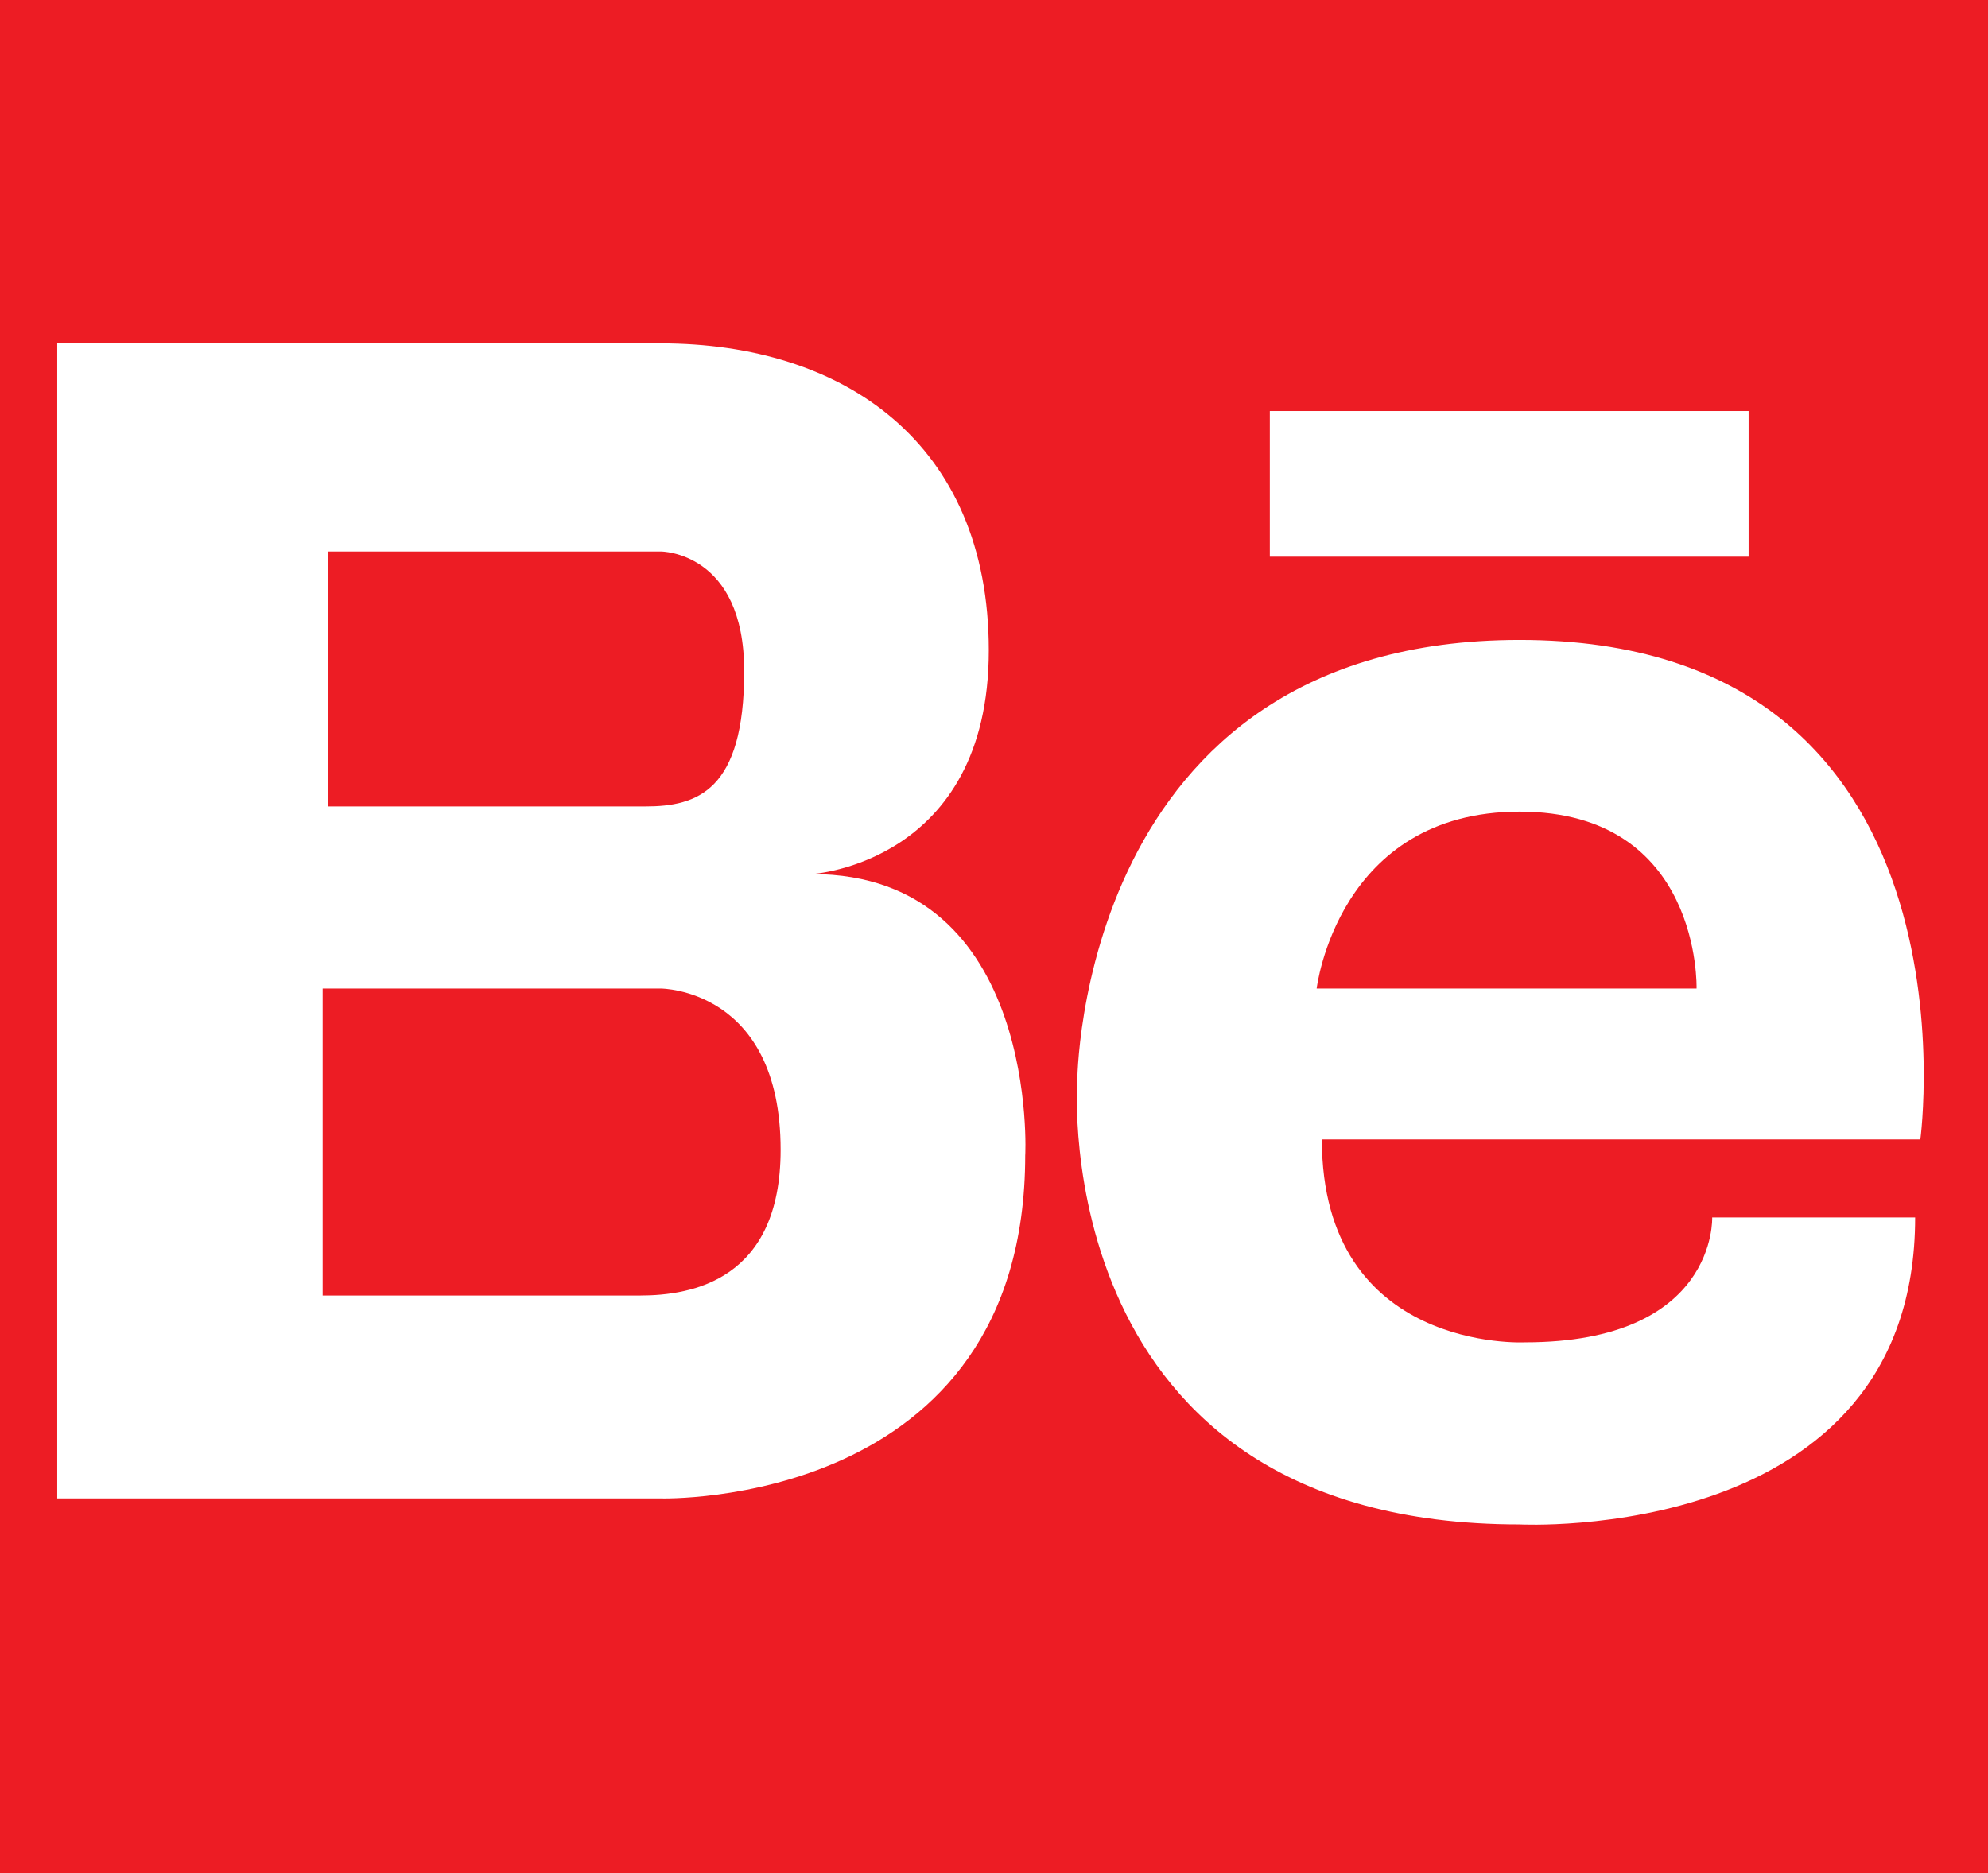 <?xml version="1.0" encoding="utf-8"?>
<!-- Generator: Adobe Illustrator 19.1.0, SVG Export Plug-In . SVG Version: 6.00 Build 0)  -->
<svg version="1.1" id="Layer_1" xmlns="http://www.w3.org/2000/svg" xmlns:xlink="http://www.w3.org/1999/xlink" x="0px" y="0px"
	 viewBox="-288 379 38.2 36" style="enable-background:new -288 379 38.2 36;" xml:space="preserve">
<style type="text/css">
	.st0{fill:#ED1C24;}
	.st1{fill:#FFFFFF;}
</style>
<rect x="-288" y="379" class="st0" width="38.2" height="36"/>
<path class="st1" d="M-272.4,395.8c0,0,3.4-0.2,3.4-4.3c0-4-2.8-5.9-6.3-5.9h-6.5h-0.2h-4.9v22.2h4.9h0.2h6.5c0,0,7,0.2,7-6.6
	C-268.3,401.3-268,395.8-272.4,395.8z M-276.1,389.6h0.8c0,0,1.6,0,1.6,2.3c0,2.3-0.9,2.6-1.9,2.6h-6.1v-4.9H-276.1z M-275.7,403.9
	h-6.1V398h6.5c0,0,2.3,0,2.3,3.1C-273,403.6-274.7,403.9-275.7,403.9z"/>
<path class="st1" d="M-258.8,391.3c-8.5,0-8.5,8.5-8.5,8.5s-0.6,8.5,8.5,8.5c0,0,7.6,0.4,7.6-5.9h-3.9c0,0,0.1,2.4-3.6,2.4
	c0,0-3.9,0.2-3.9-3.9h11.5C-251.1,400.9-249.8,391.3-258.8,391.3z M-262.7,398c0,0,0.4-3.4,3.9-3.4s3.4,3.4,3.4,3.4H-262.7z"/>
<rect x="-263.6" y="386.9" class="st1" width="9.2" height="2.8"/>
</svg>
